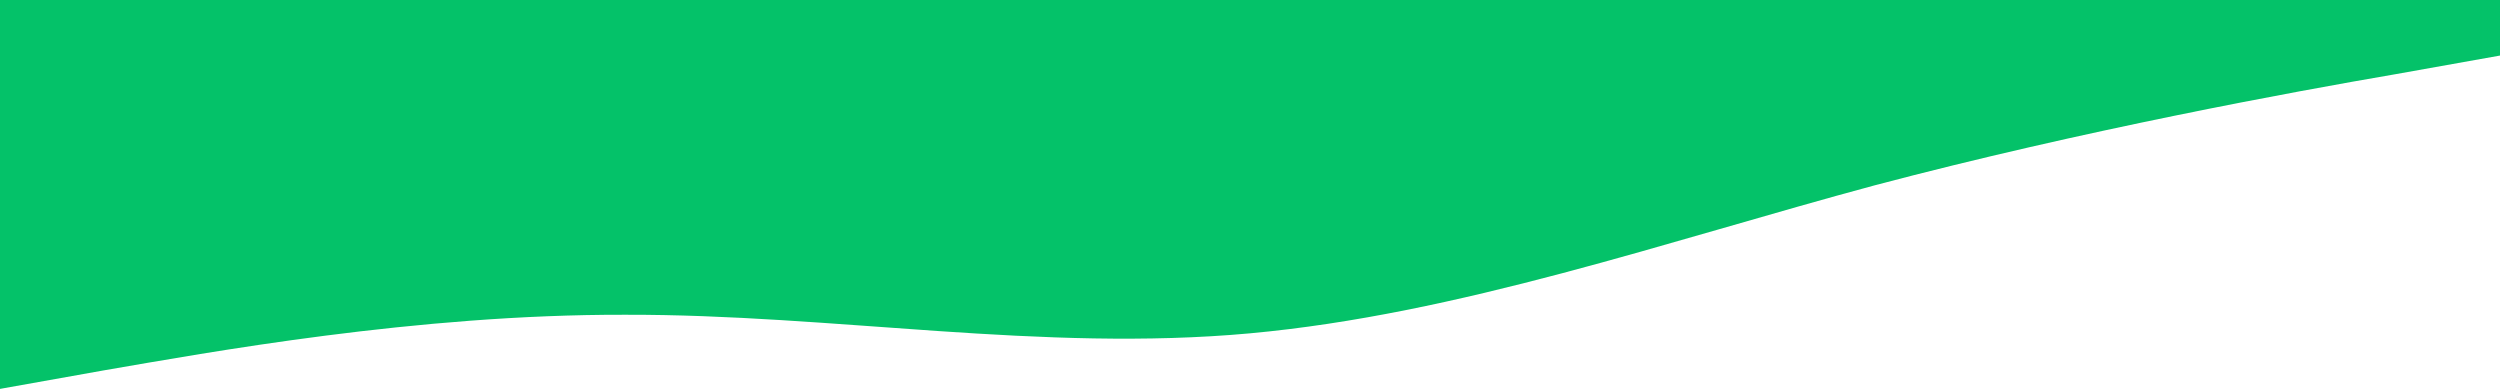 <svg width="1440" height="224" viewBox="0 0 1440 224" fill="none" xmlns="http://www.w3.org/2000/svg">
<path d="M0 224L60 213.3C120 203 240 181 360 181.3C480 181 600 203 720 192C840 181 960 139 1080 106.7C1200 75 1320 53 1380 42.7L1440 32V0H1380C1320 0 1200 0 1080 0C960 0 840 0 720 0C600 0 480 0 360 0C240 0 120 0 60 0H0V224Z" fill="#04C269"/>
</svg>

